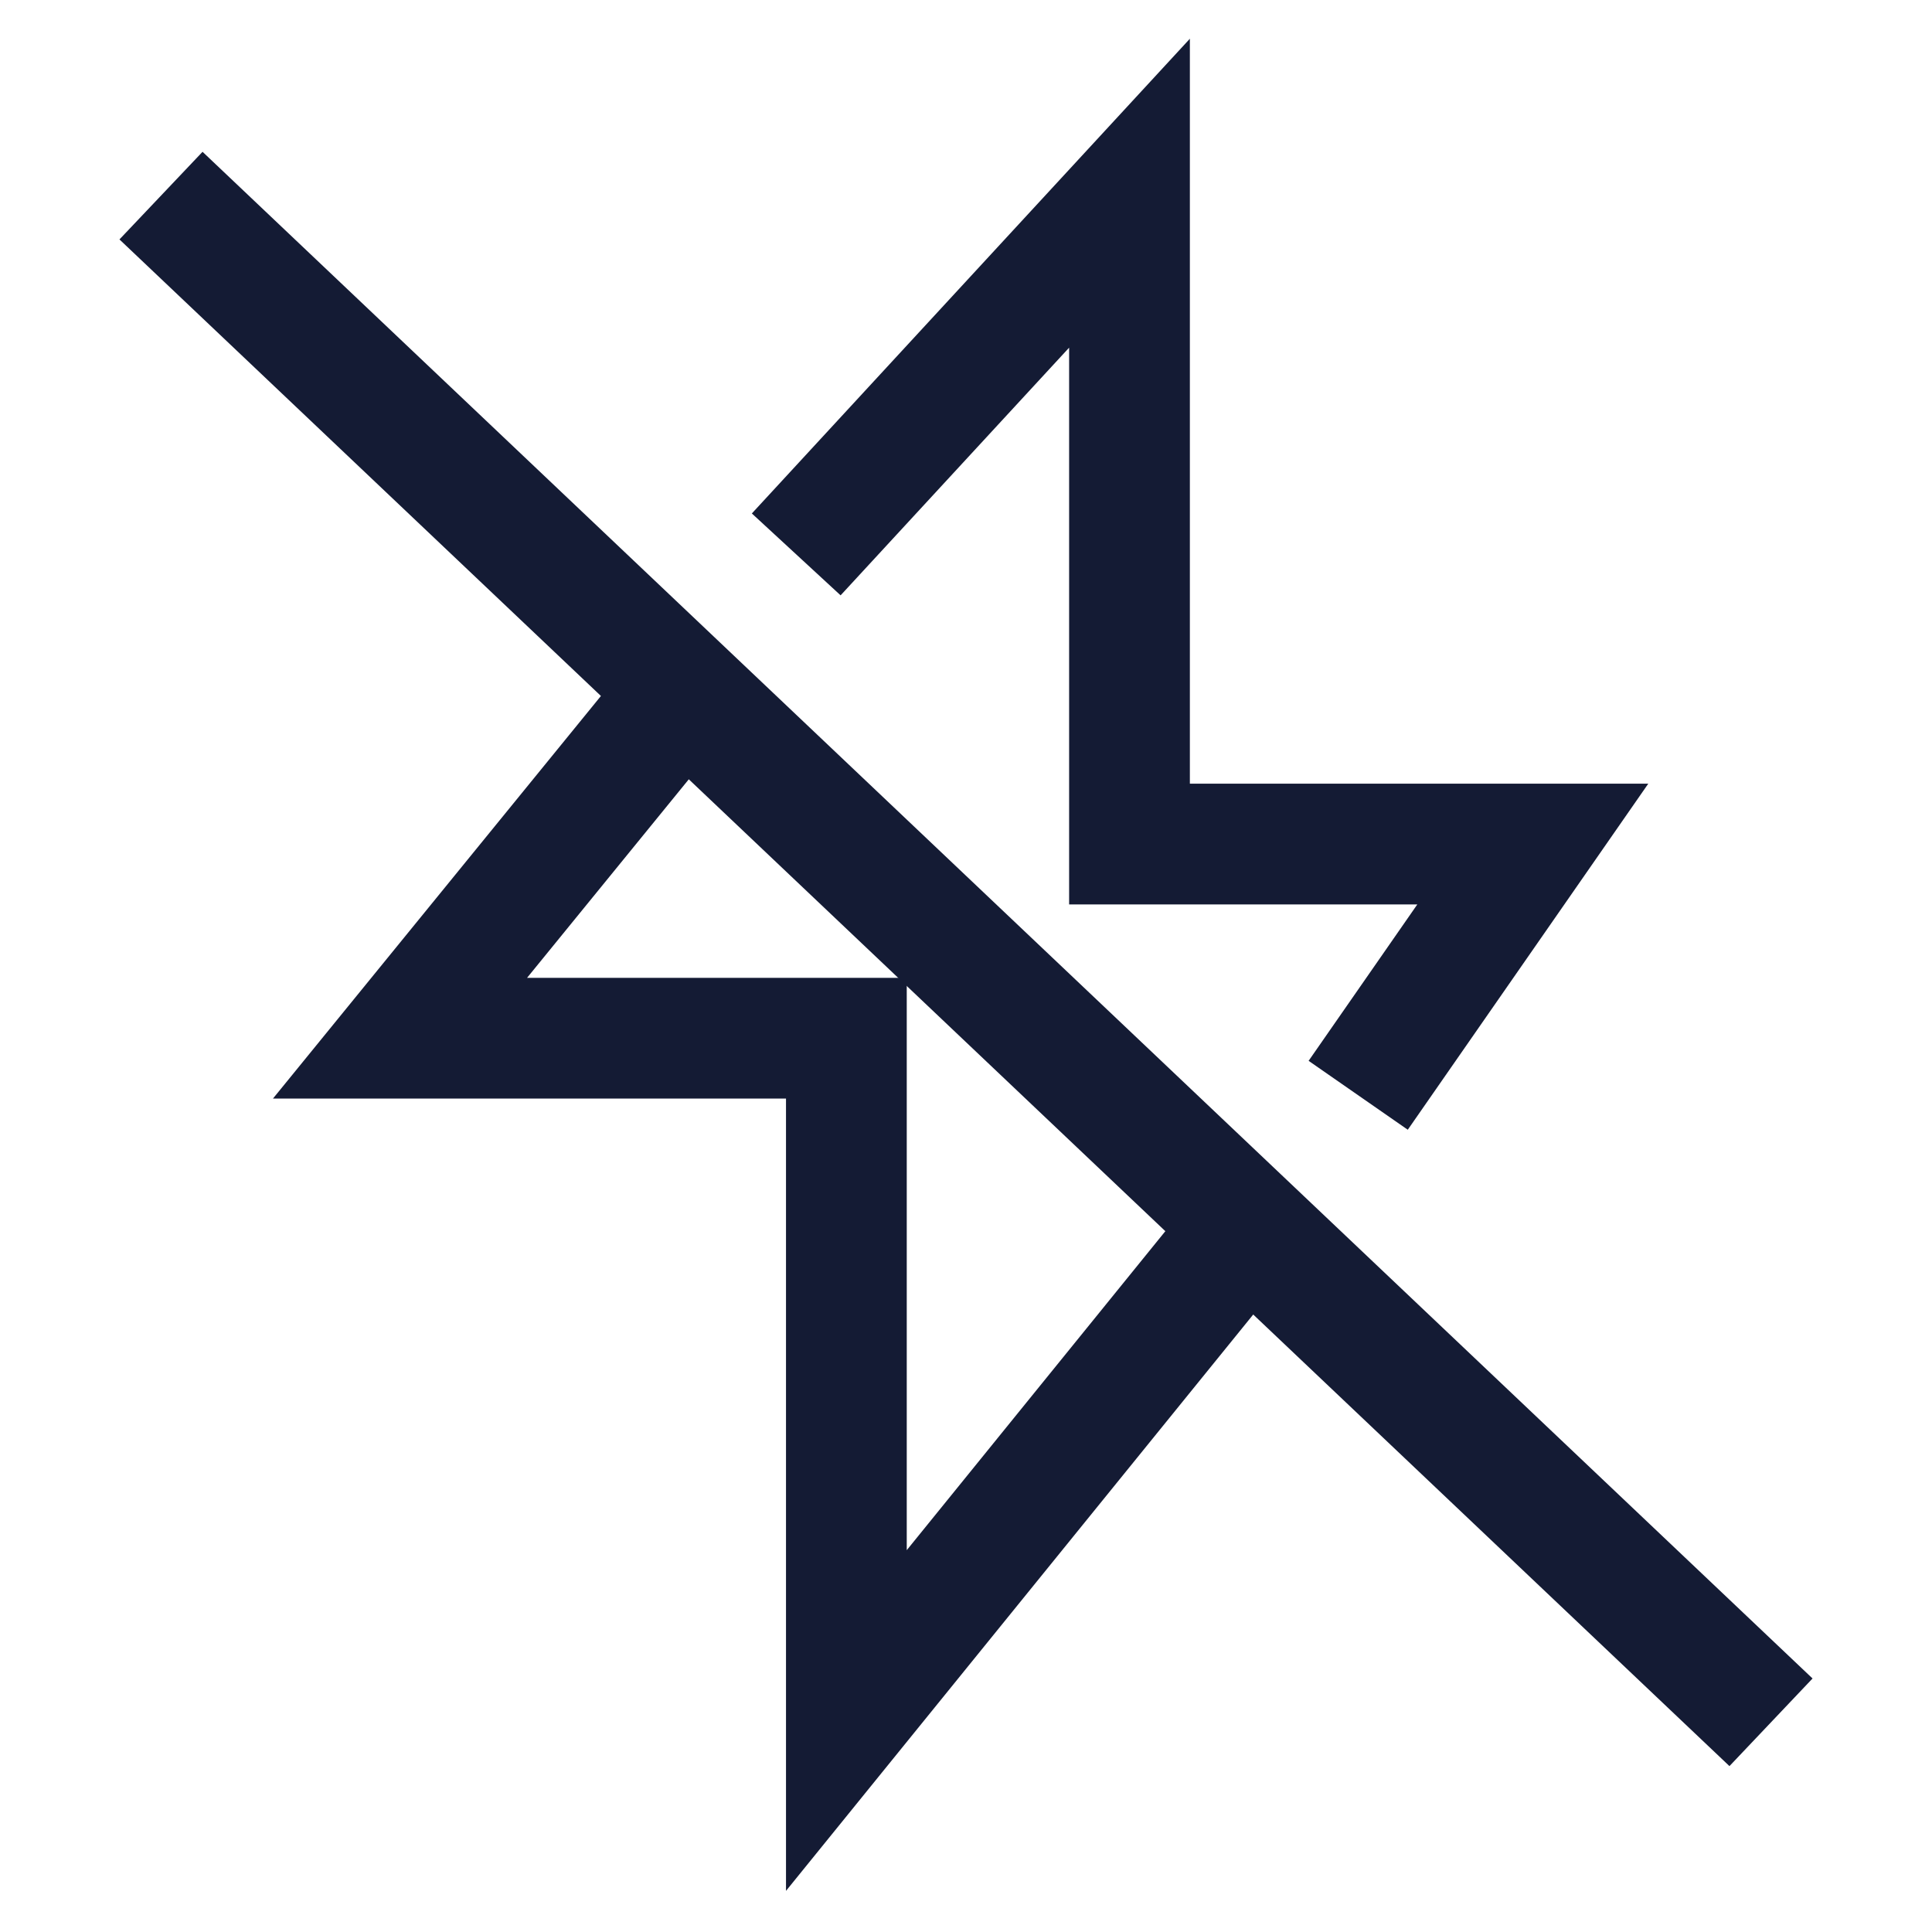 <svg width="24" height="24" viewBox="0 0 24 24" fill="none" xmlns="http://www.w3.org/2000/svg">
<path d="M2 2.43L22 21.395" stroke="#141B34" stroke-width="1.5"/>
<path d="M9.891 6.887L14.031 2.4V10.485H19.041L16.872 13.606M15.553 15.157L10.514 21.373V12.897H4.969L8.52 8.538" stroke="#141B34" stroke-width="1.5"/>
</svg>
